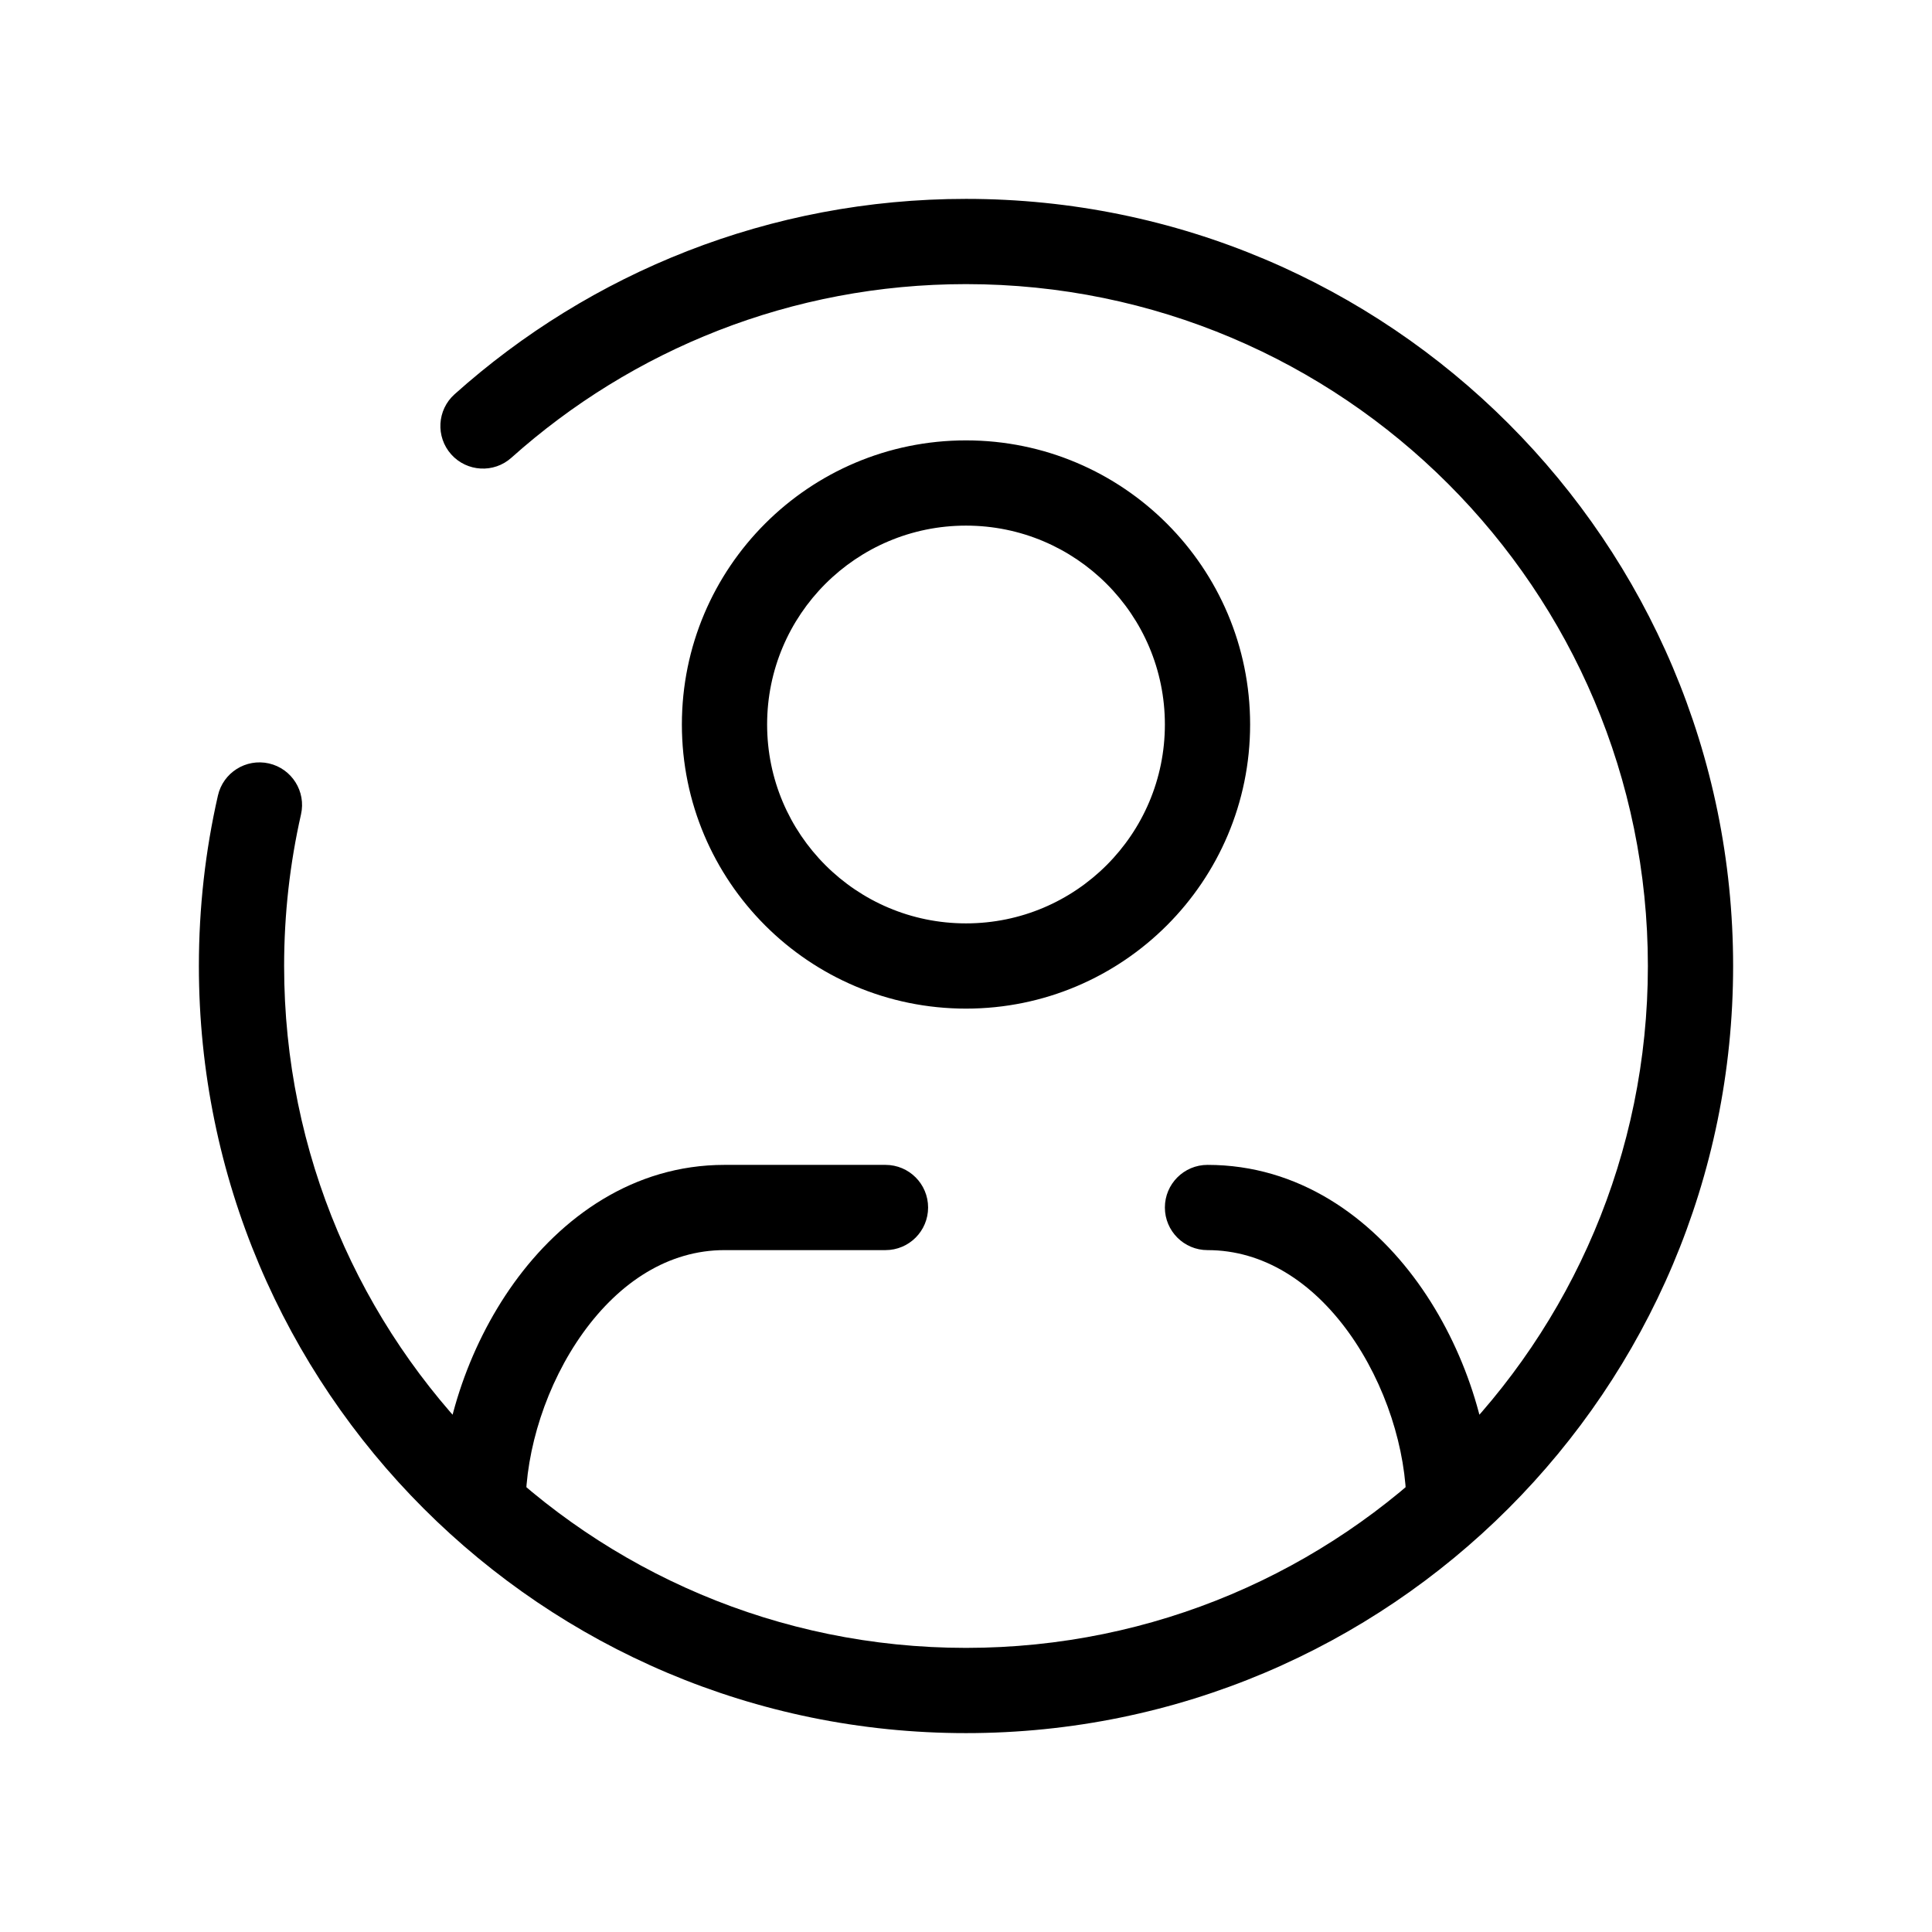 <svg width="34" height="34" viewBox="0 0 34 34" fill="none" xmlns="http://www.w3.org/2000/svg">
<path d="M5.297 14.333C5.389 13.929 5.136 13.527 4.732 13.435C4.328 13.344 3.926 13.597 3.835 14.001L5.297 14.333ZM8 6.938C7.691 7.214 7.665 7.688 7.941 7.997C8.217 8.305 8.692 8.332 9 8.055L8 6.938ZM21.25 20.5C20.836 20.5 20.5 20.836 20.5 21.25C20.5 21.664 20.836 22 21.25 22L21.25 20.5ZM24.75 26.503C24.75 26.918 25.086 27.253 25.5 27.253C25.914 27.253 26.25 26.918 26.25 26.503H24.75ZM7.75 26.503C7.75 26.918 8.086 27.253 8.5 27.253C8.914 27.253 9.25 26.918 9.25 26.503H7.75ZM12.75 21.25L12.75 22H12.75V21.25ZM15.583 22C15.998 22 16.333 21.664 16.333 21.25C16.333 20.836 15.998 20.5 15.583 20.5V22ZM17 5C23.627 5 29 10.373 29 17H30.5C30.5 9.544 24.456 3.5 17 3.5V5ZM17 29C10.373 29 5 23.627 5 17H3.5C3.5 24.456 9.544 30.5 17 30.5V29ZM29 17C29 23.627 23.627 29 17 29V30.5C24.456 30.5 30.5 24.456 30.5 17H29ZM5 17C5 16.082 5.103 15.19 5.297 14.333L3.835 14.001C3.615 14.966 3.5 15.97 3.5 17H5ZM9 8.055C11.124 6.155 13.926 5 17 5V3.5C13.543 3.5 10.388 4.8 8 6.938L9 8.055ZM20.5 12.75C20.5 14.683 18.933 16.25 17 16.25V17.75C19.761 17.75 22 15.511 22 12.75H20.5ZM17 16.25C15.067 16.25 13.5 14.683 13.5 12.75H12C12 15.511 14.239 17.75 17 17.75V16.25ZM13.5 12.75C13.5 10.817 15.067 9.25 17 9.25V7.75C14.239 7.75 12 9.989 12 12.75H13.5ZM17 9.25C18.933 9.25 20.5 10.817 20.5 12.75H22C22 9.989 19.761 7.75 17 7.75V9.25ZM21.25 22C22.232 22 23.092 22.557 23.738 23.454C24.387 24.357 24.75 25.517 24.75 26.503H26.25C26.25 25.195 25.783 23.729 24.955 22.578C24.123 21.423 22.858 20.5 21.25 20.5L21.25 22ZM9.25 26.503C9.25 25.517 9.613 24.357 10.262 23.454C10.908 22.557 11.768 22 12.75 22L12.75 20.5C11.142 20.5 9.877 21.423 9.045 22.578C8.217 23.729 7.75 25.195 7.75 26.503H9.25ZM12.75 22H15.583V20.5H12.75V22Z" fill="black"/>
</svg>

